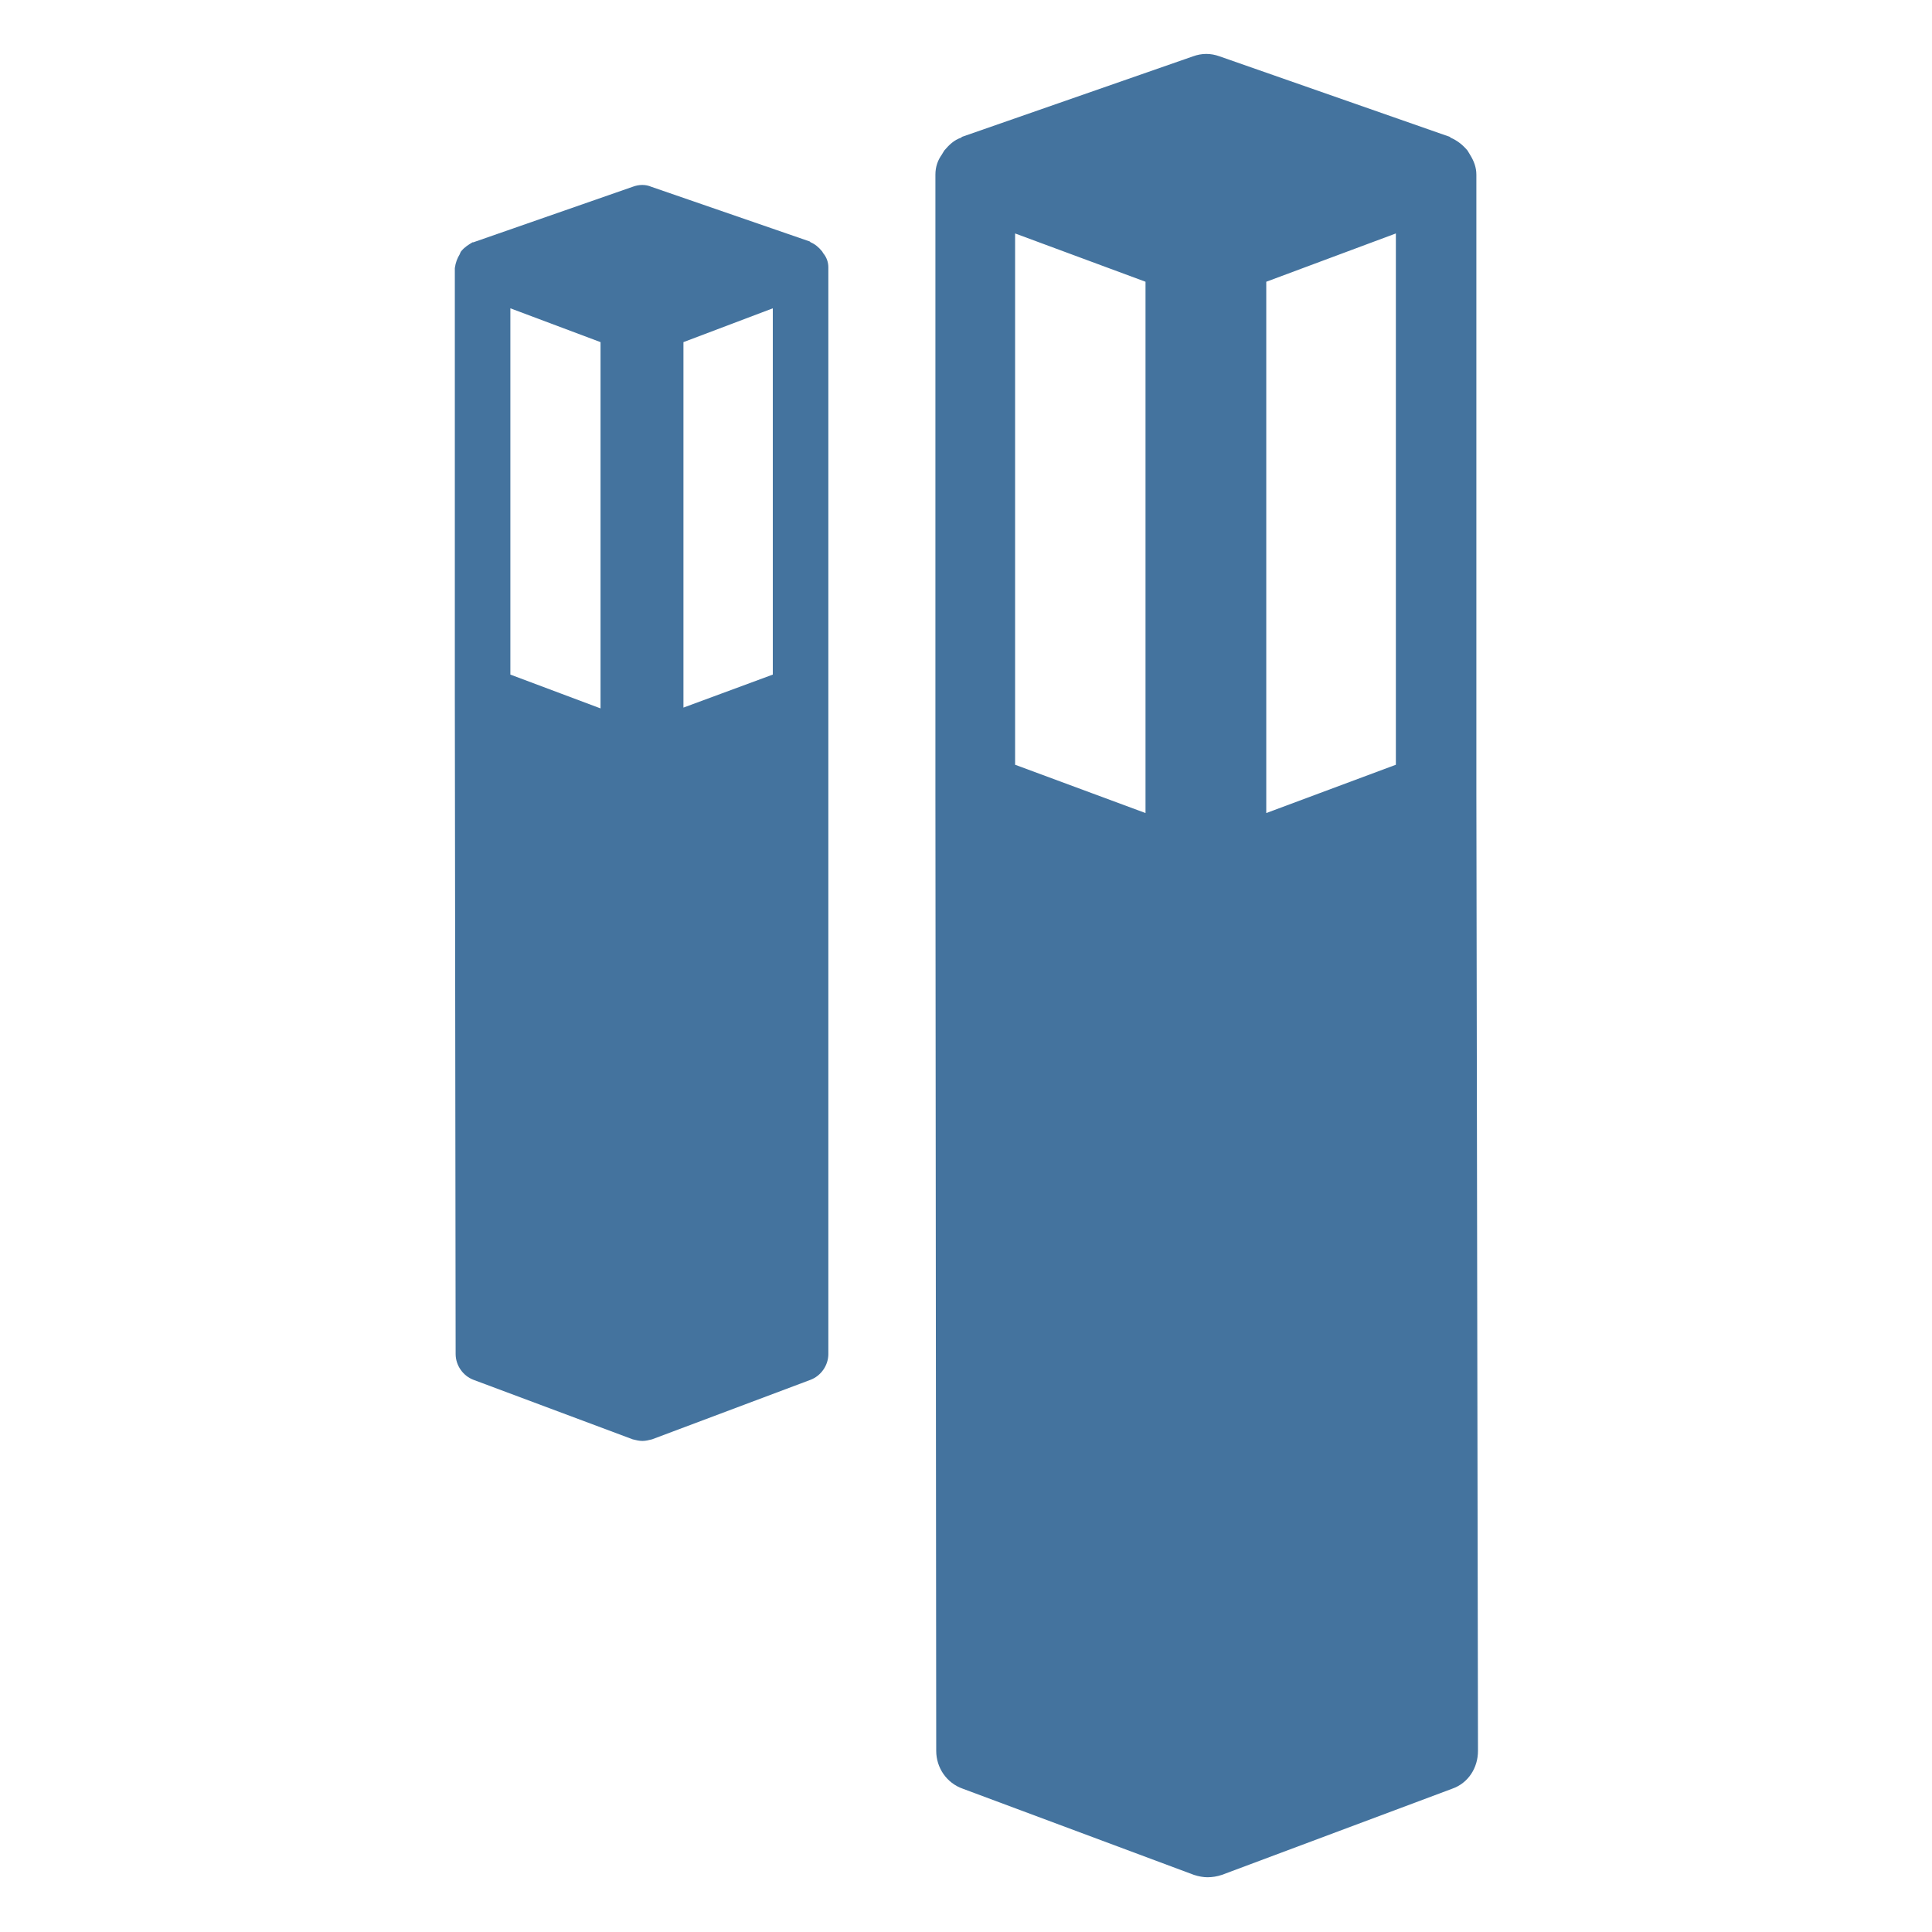 <svg viewBox="0 0 24 24" fill="#44739e" xmlns="http://www.w3.org/2000/svg"><title>hue:bulb-group-pillar-impress</title><desc>Source: https://github.com/arallsopp/hass-hue-icons</desc><path d="M10.29,8.62V3.33c0,0,0,0,0,0c0,0,0,0,0,0c0,0,0,0,0-0.01c0-0.06-0.02-0.12-0.06-0.17c-0.01-0.01-0.01-0.02-0.02-0.03 c-0.04-0.05-0.09-0.09-0.14-0.11c0,0,0,0-0.01-0.01L8.09,2.32c-0.07-0.03-0.15-0.03-0.23,0L5.88,3.01c0,0,0,0-0.01,0 C5.82,3.04,5.77,3.07,5.73,3.12C5.72,3.13,5.72,3.14,5.71,3.16C5.68,3.21,5.66,3.26,5.65,3.33c0,0,0,0,0,0.01c0,0,0,0,0,0 c0,0,0,0,0,0v5.28c0,0,0,0,0,0c0,0,0,0,0,0l0.01,8.2c0,0.14,0.09,0.27,0.22,0.32l1.98,0.74c0.04,0.01,0.08,0.02,0.12,0.02 c0.04,0,0.08-0.01,0.12-0.02l1.97-0.74c0.13-0.05,0.22-0.18,0.22-0.32L10.29,8.62z M9.6,8.38L8.49,8.79V4.25L9.6,3.83V8.38z M7.46,4.25V8.8L6.34,8.38V3.83L7.46,4.25z M18.34,9.85V2.18c0,0,0,0,0,0c0,0,0,0,0,0c0,0,0-0.01,0-0.01c0-0.09-0.03-0.17-0.08-0.25c-0.01-0.02-0.02-0.03-0.03-0.05 c-0.06-0.07-0.12-0.12-0.21-0.16c0,0-0.01-0.01-0.01-0.01l-2.86-1c-0.11-0.04-0.22-0.04-0.33,0l-2.87,1c0,0-0.01,0.01-0.01,0.01 c-0.09,0.03-0.15,0.09-0.21,0.16c-0.01,0.02-0.02,0.03-0.03,0.05c-0.05,0.07-0.08,0.15-0.08,0.25c0,0,0,0.01,0,0.01c0,0,0,0,0,0 c0,0,0,0,0,0v7.67c0,0,0,0,0,0c0,0,0,0,0,0l0.01,11.9c0,0.21,0.13,0.4,0.33,0.47l2.87,1.07c0.06,0.02,0.12,0.03,0.17,0.03 c0.06,0,0.12-0.01,0.18-0.03l2.86-1.07c0.2-0.07,0.32-0.26,0.32-0.47L18.34,9.85z M17.34,9.5l-1.61,0.6V3.5l1.61-0.6V9.5z M14.23,3.5v6.6l-1.62-0.6V2.9L14.23,3.5z"/></svg>